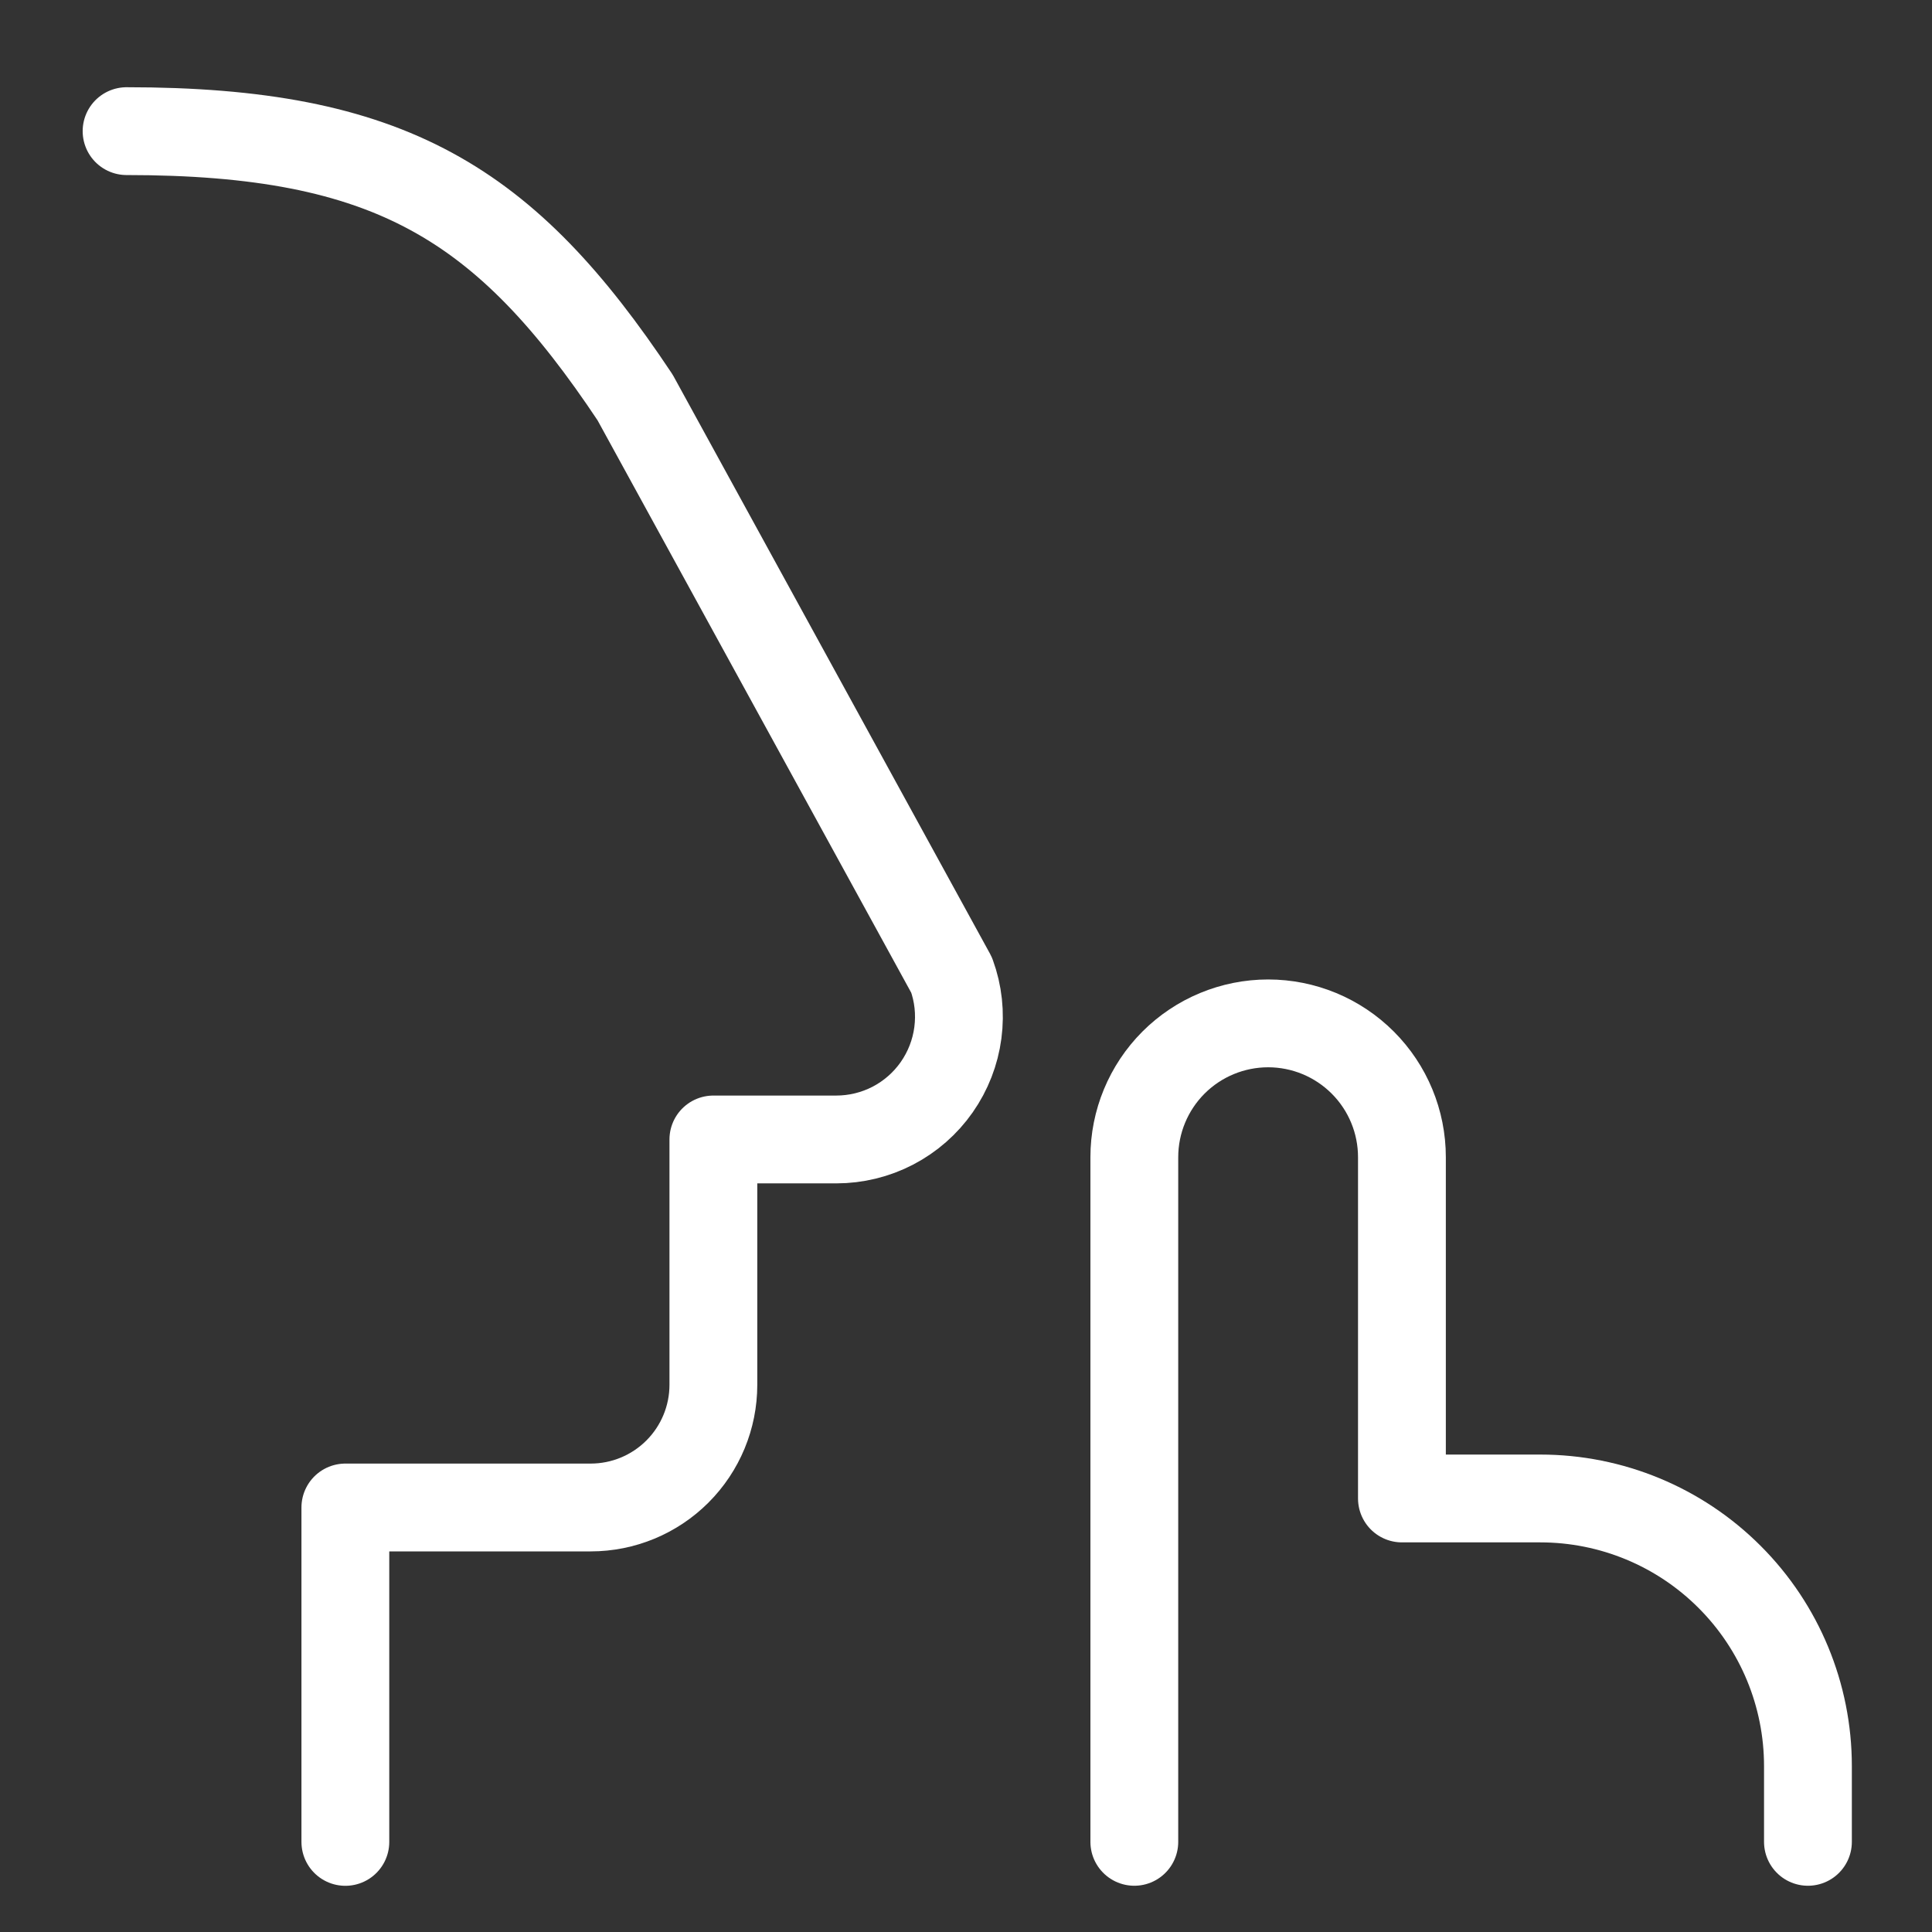 <svg width="33" height="33" viewBox="0 0 33 33" fill="none" xmlns="http://www.w3.org/2000/svg">
<rect x="0" y="0" width="33" height="33" fill="#333333" stroke="none"/>
<g id="Quiet Zone" clip-path="url(#clip0_8950_12400)">
<g id="quiet-zone">
<path id="Vector" d="M30.881 31.46V30.166C30.881 28.954 30.4 27.791 29.542 26.934C28.685 26.076 27.522 25.595 26.31 25.595H23.946V19.766C23.946 19.16 23.706 18.579 23.277 18.15C22.848 17.721 22.267 17.48 21.661 17.48C21.055 17.48 20.473 17.721 20.044 18.15C19.616 18.579 19.375 19.16 19.375 19.766V31.46" stroke="white" stroke-width="1.5" stroke-linecap="round" stroke-linejoin="round"/>
<path id="Vector_2" d="M2.162 2.24C6.663 2.24 8.635 3.465 10.848 6.789L16.253 16.652C16.369 16.968 16.405 17.308 16.361 17.642C16.317 17.976 16.193 18.294 16 18.57C15.807 18.846 15.55 19.071 15.251 19.227C14.952 19.382 14.62 19.463 14.283 19.463H12.185V23.653C12.185 24.209 11.964 24.742 11.571 25.135C11.178 25.528 10.645 25.749 10.089 25.749H5.899V31.461" stroke="white" stroke-width="1.5" stroke-linecap="round" stroke-linejoin="round"/>
</g>
</g>
<defs>
<clipPath id="clip0_8950_12400">
<rect width="32" height="32" fill="white" transform="translate(0.734 0.734)"/>
</clipPath>
</defs>
</svg>
